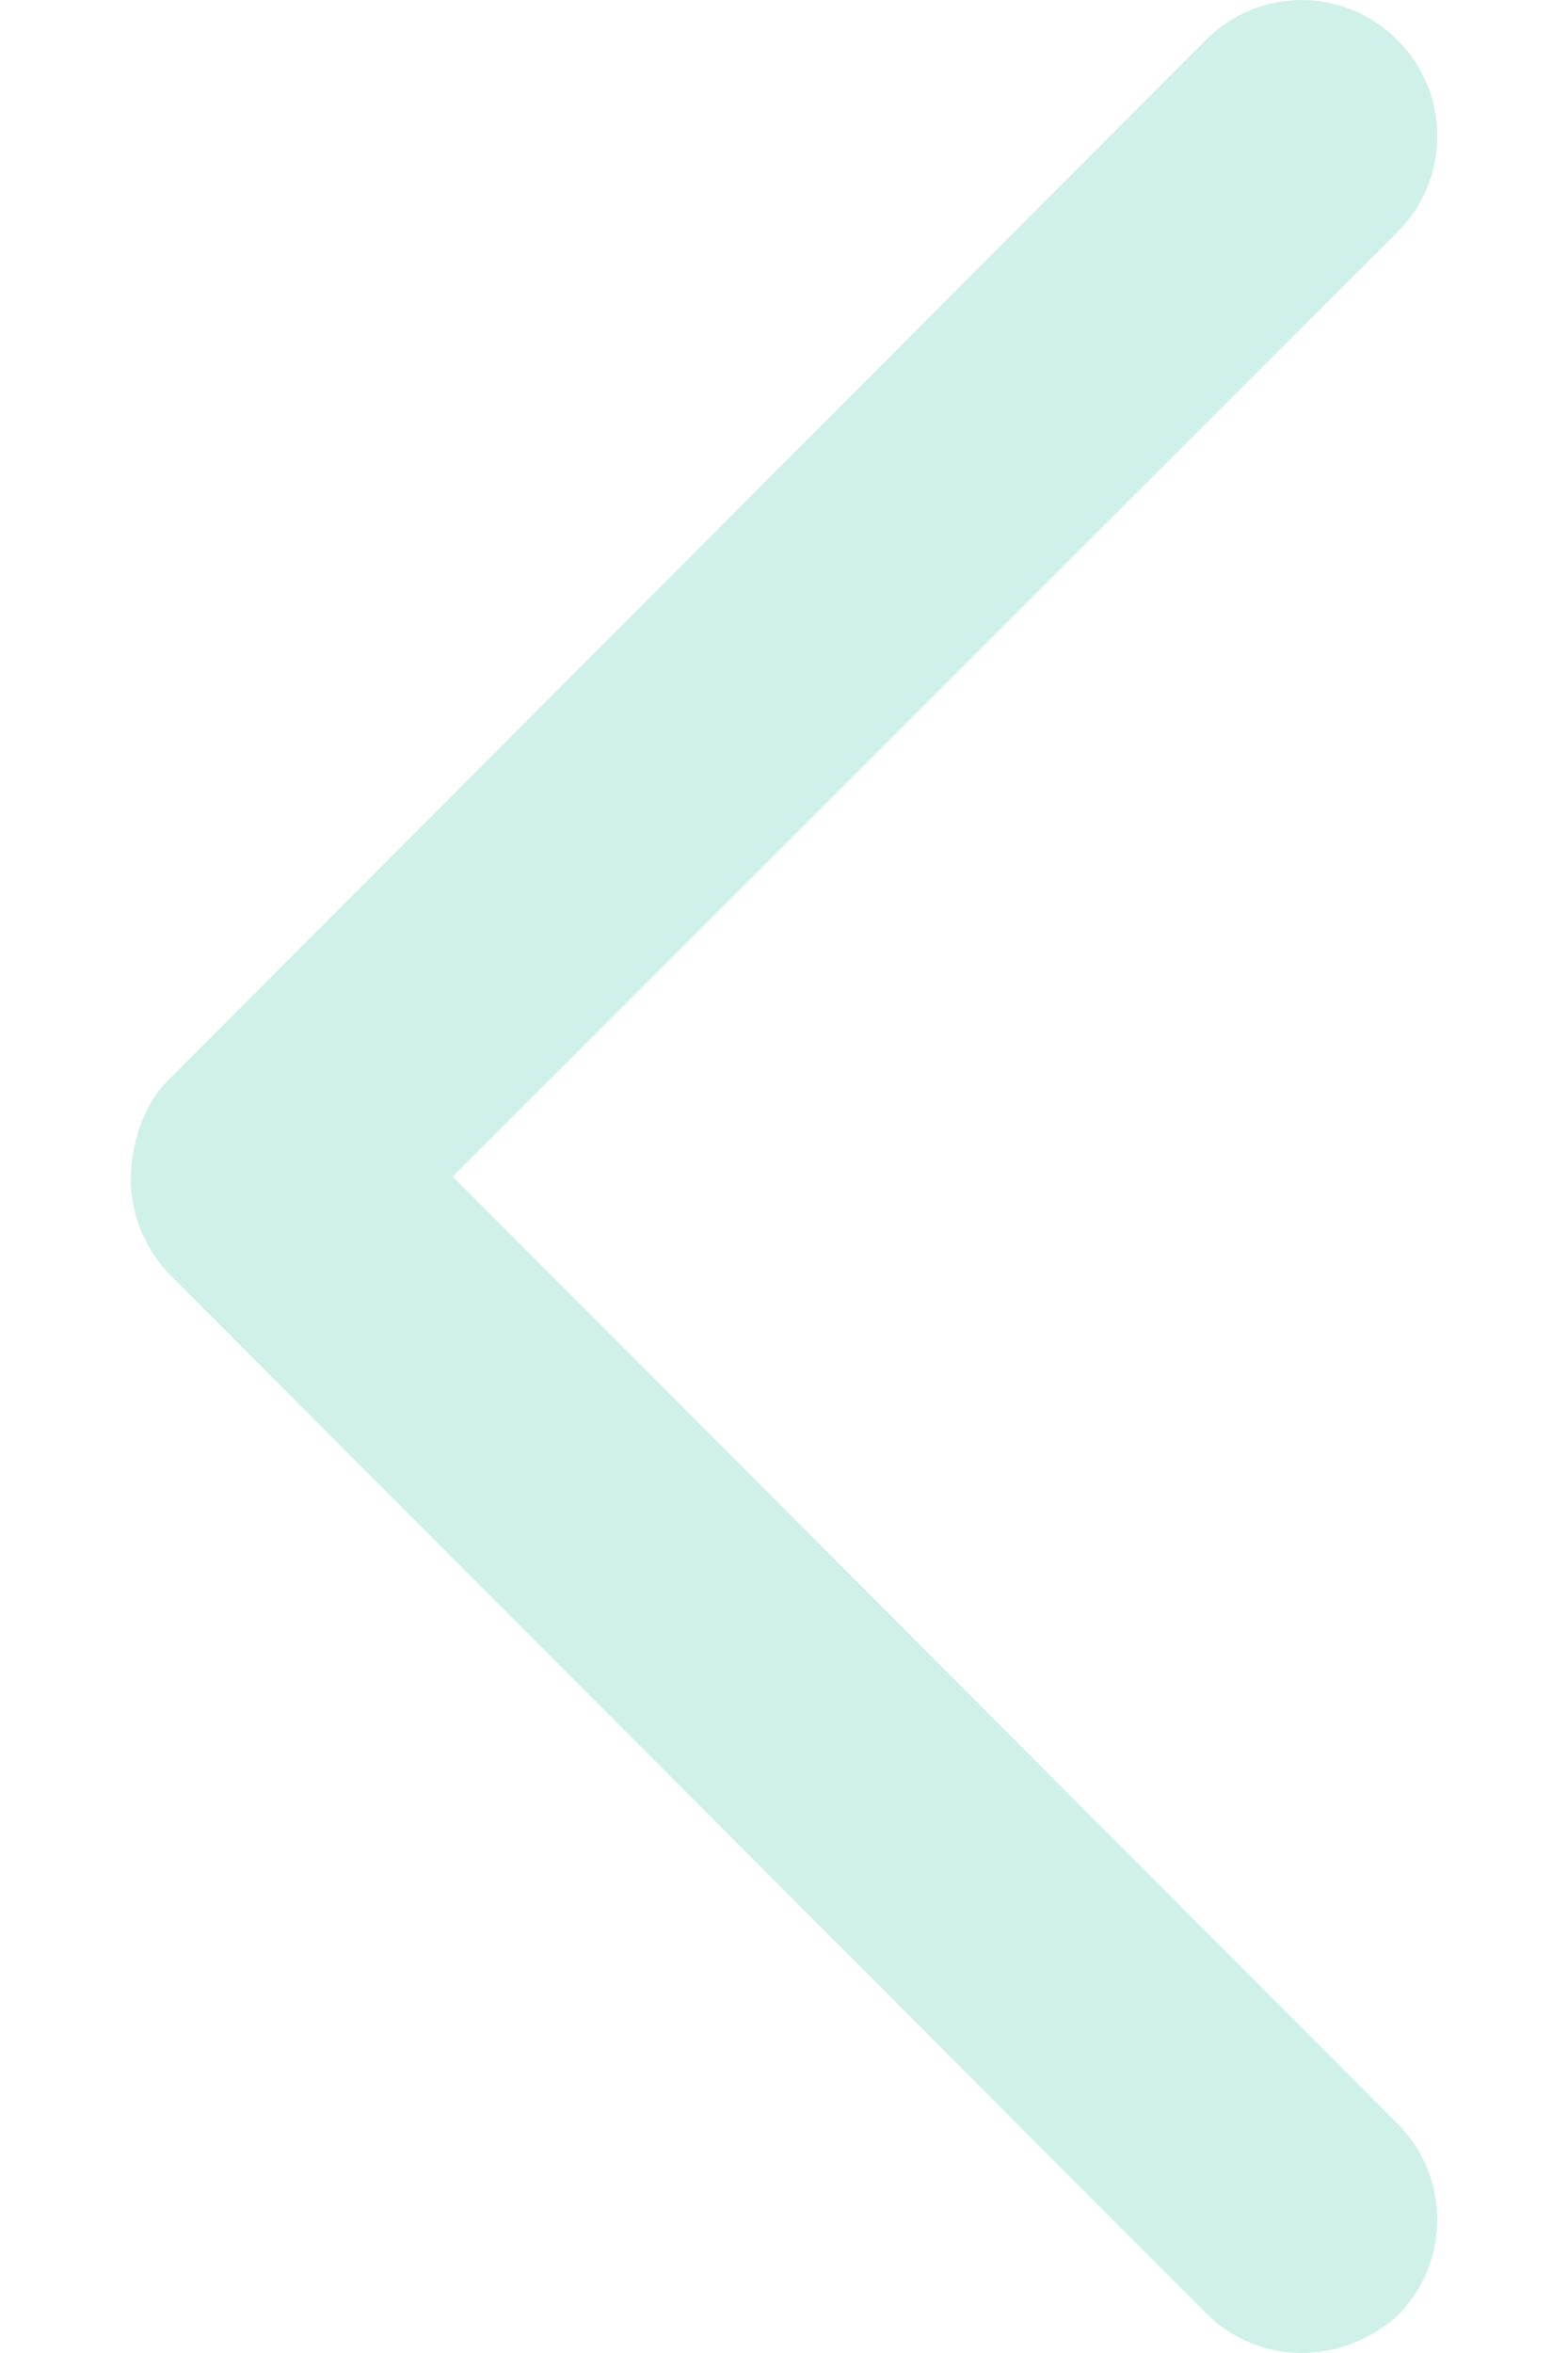 <svg width="8" height="12" viewBox="0 0 8 12" fill="none" xmlns="http://www.w3.org/2000/svg">
<g id="Icon">
<path id="Vector" d="M6.641 12C6.464 12 6.288 11.932 6.152 11.796L0.87 6.504C0.748 6.381 0.667 6.204 0.667 6.014C0.667 5.837 0.735 5.619 0.87 5.497L6.152 0.204C6.424 -0.068 6.858 -0.068 7.13 0.204C7.401 0.476 7.401 0.912 7.13 1.184L2.31 6L7.13 10.83C7.401 11.102 7.401 11.538 7.13 11.81C6.994 11.932 6.817 12 6.641 12Z" 
fill="#D0F1E9"/>
</g>
</svg>
